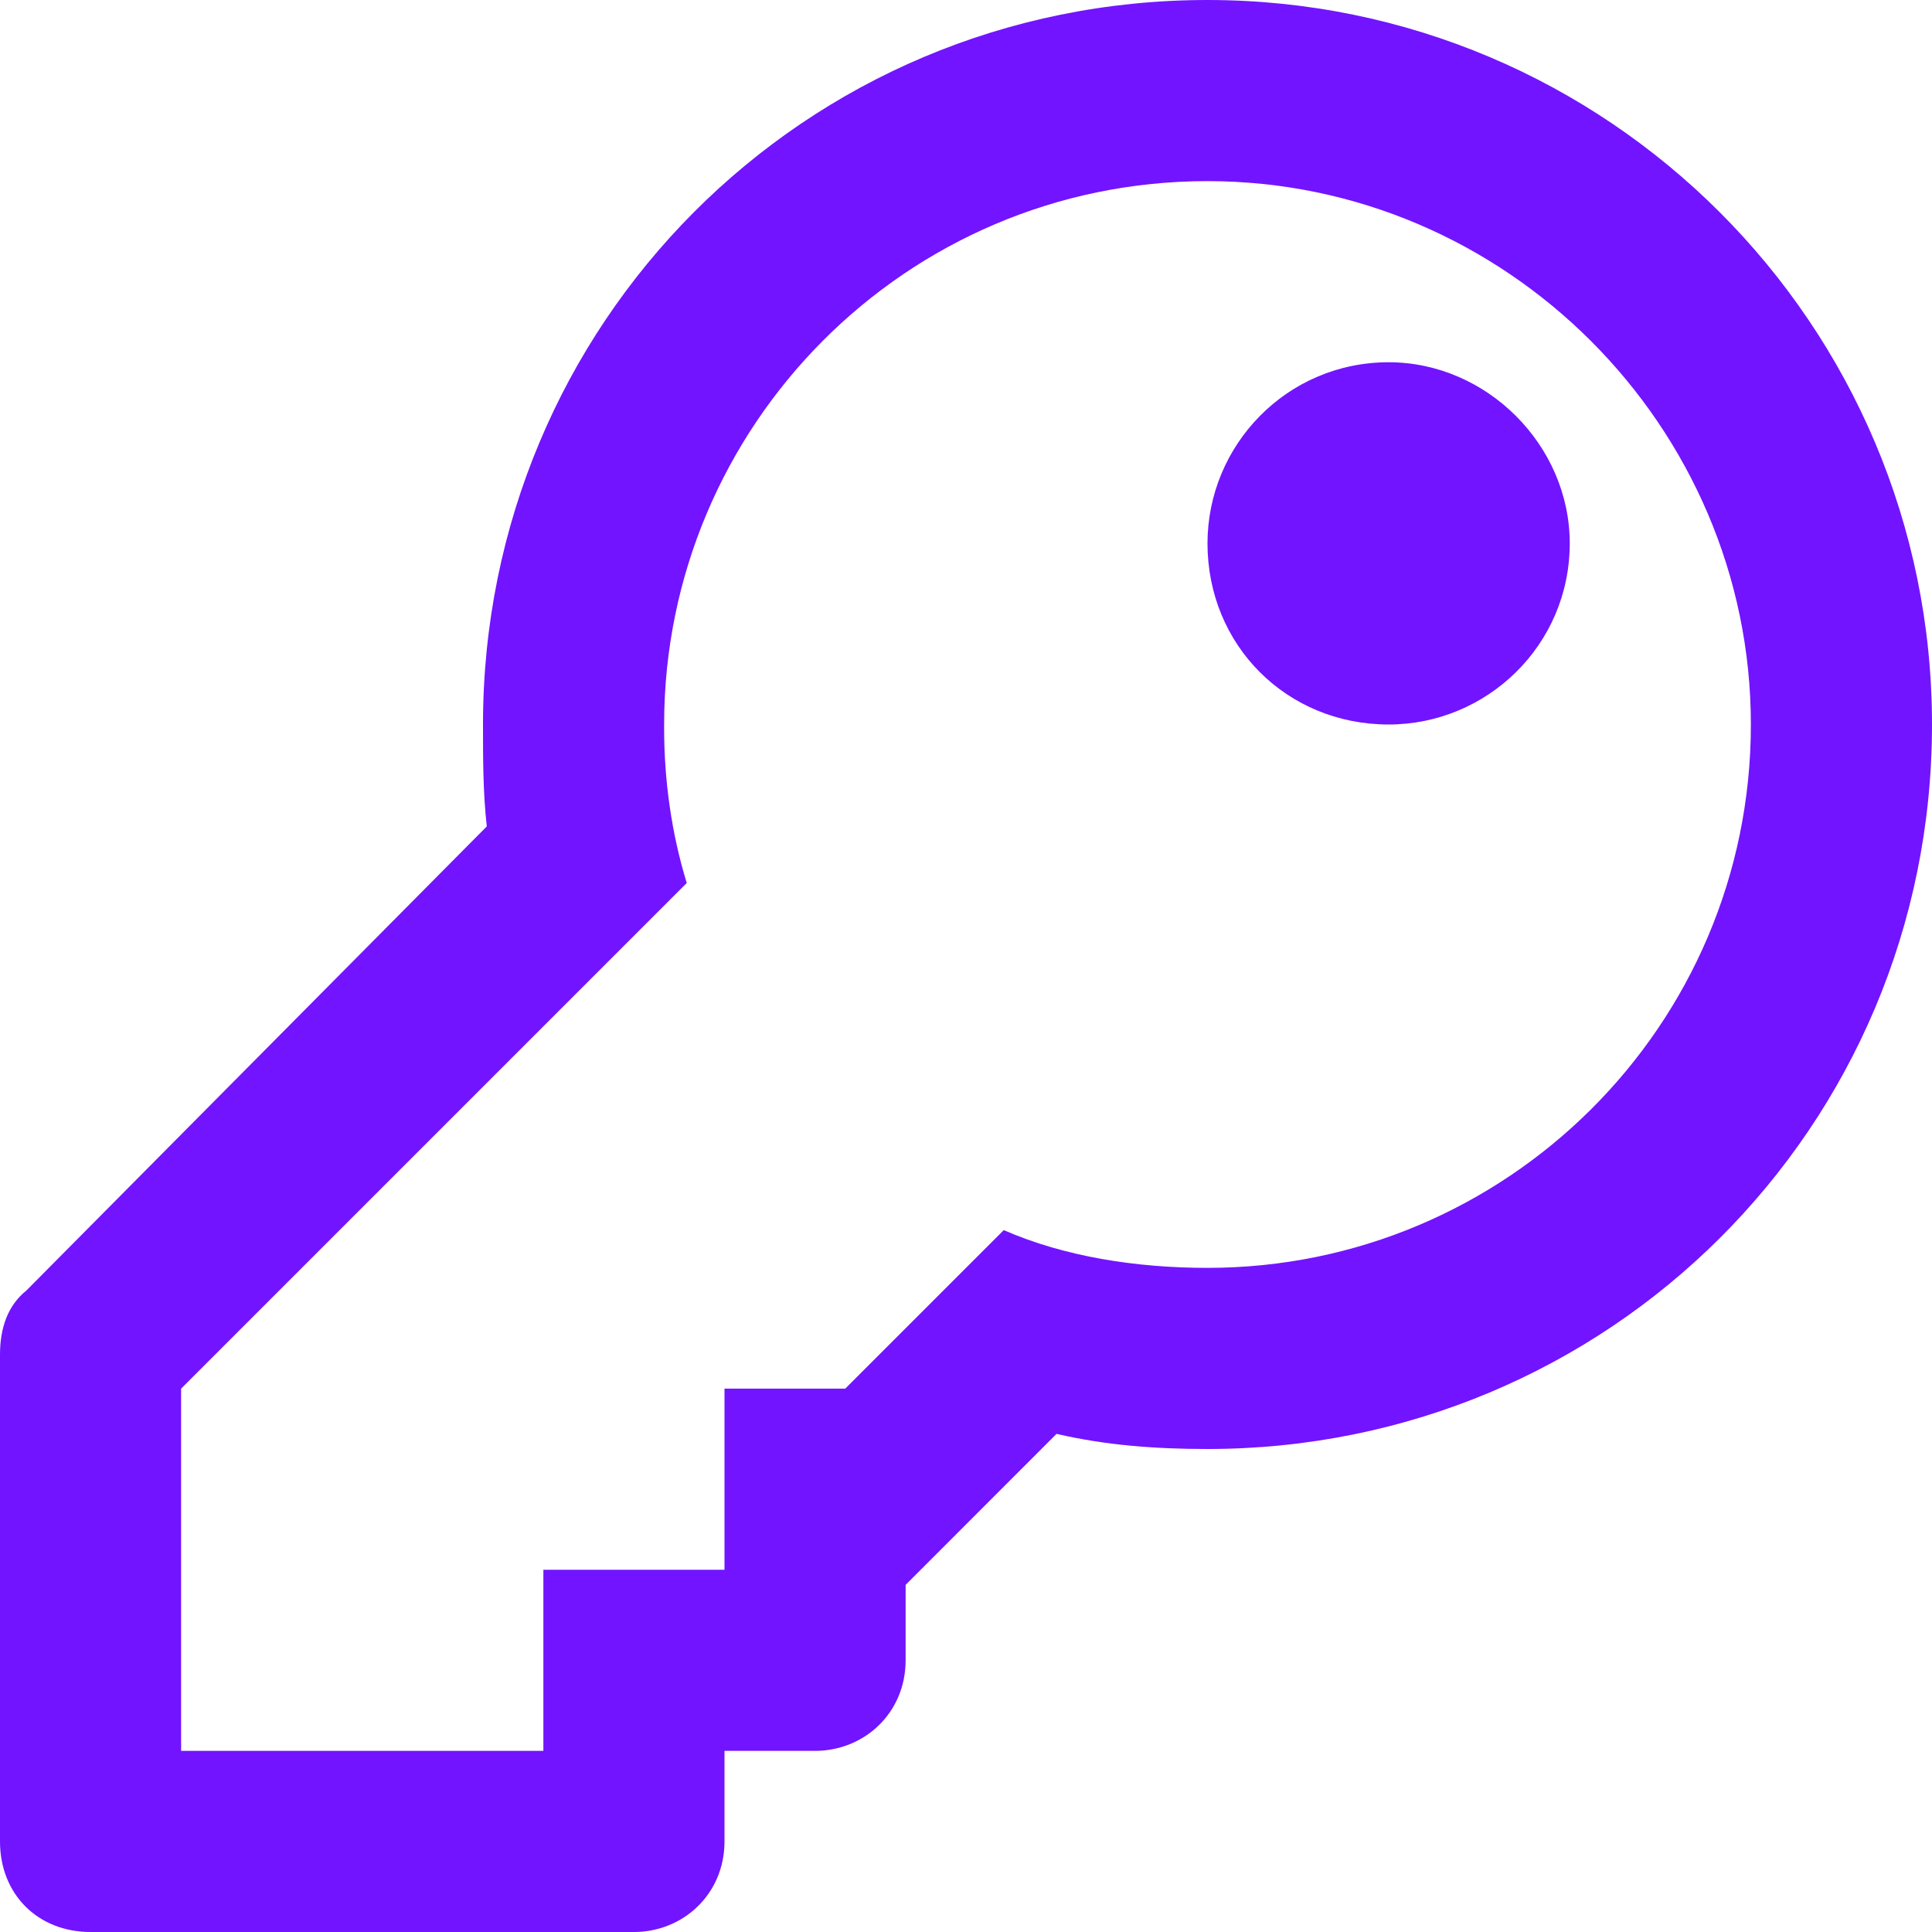 <svg xmlns="http://www.w3.org/2000/svg" width="24" height="24" viewBox="0 0 24 24" fill="none"><path d="M15 2.25C11.25 2.25 8.25 5.297 8.25 9C8.25 9.047 8.25 9.047 8.25 9.047C8.25 9.703 8.344 10.359 8.531 10.969L2.25 17.25V21.75H6.75V19.5H9V17.25H10.5L12.469 15.281C13.219 15.609 14.109 15.75 15 15.75C18.703 15.75 21.75 12.75 21.75 9C21.75 5.297 18.703 2.25 15 2.25ZM15 0C19.969 0 24 4.031 24 9C24 14.016 19.969 18 15 18C14.344 18 13.734 17.953 13.125 17.812L11.25 19.688V20.625C11.25 21.281 10.734 21.75 10.125 21.75H9V22.875C9 23.531 8.484 24 7.875 24H1.125C0.469 24 0 23.531 0 22.875V16.828C0 16.5 0.094 16.219 0.328 16.031L6.047 10.266C6 9.844 6 9.422 6 9C6 4.031 9.984 0 15 0ZM15 6.75C15 5.531 15.984 4.5 17.25 4.5C18.469 4.5 19.5 5.531 19.5 6.75C19.5 8.016 18.469 9 17.25 9C15.984 9 15 8.016 15 6.75Z" fill="#7214FF"></path></svg>
